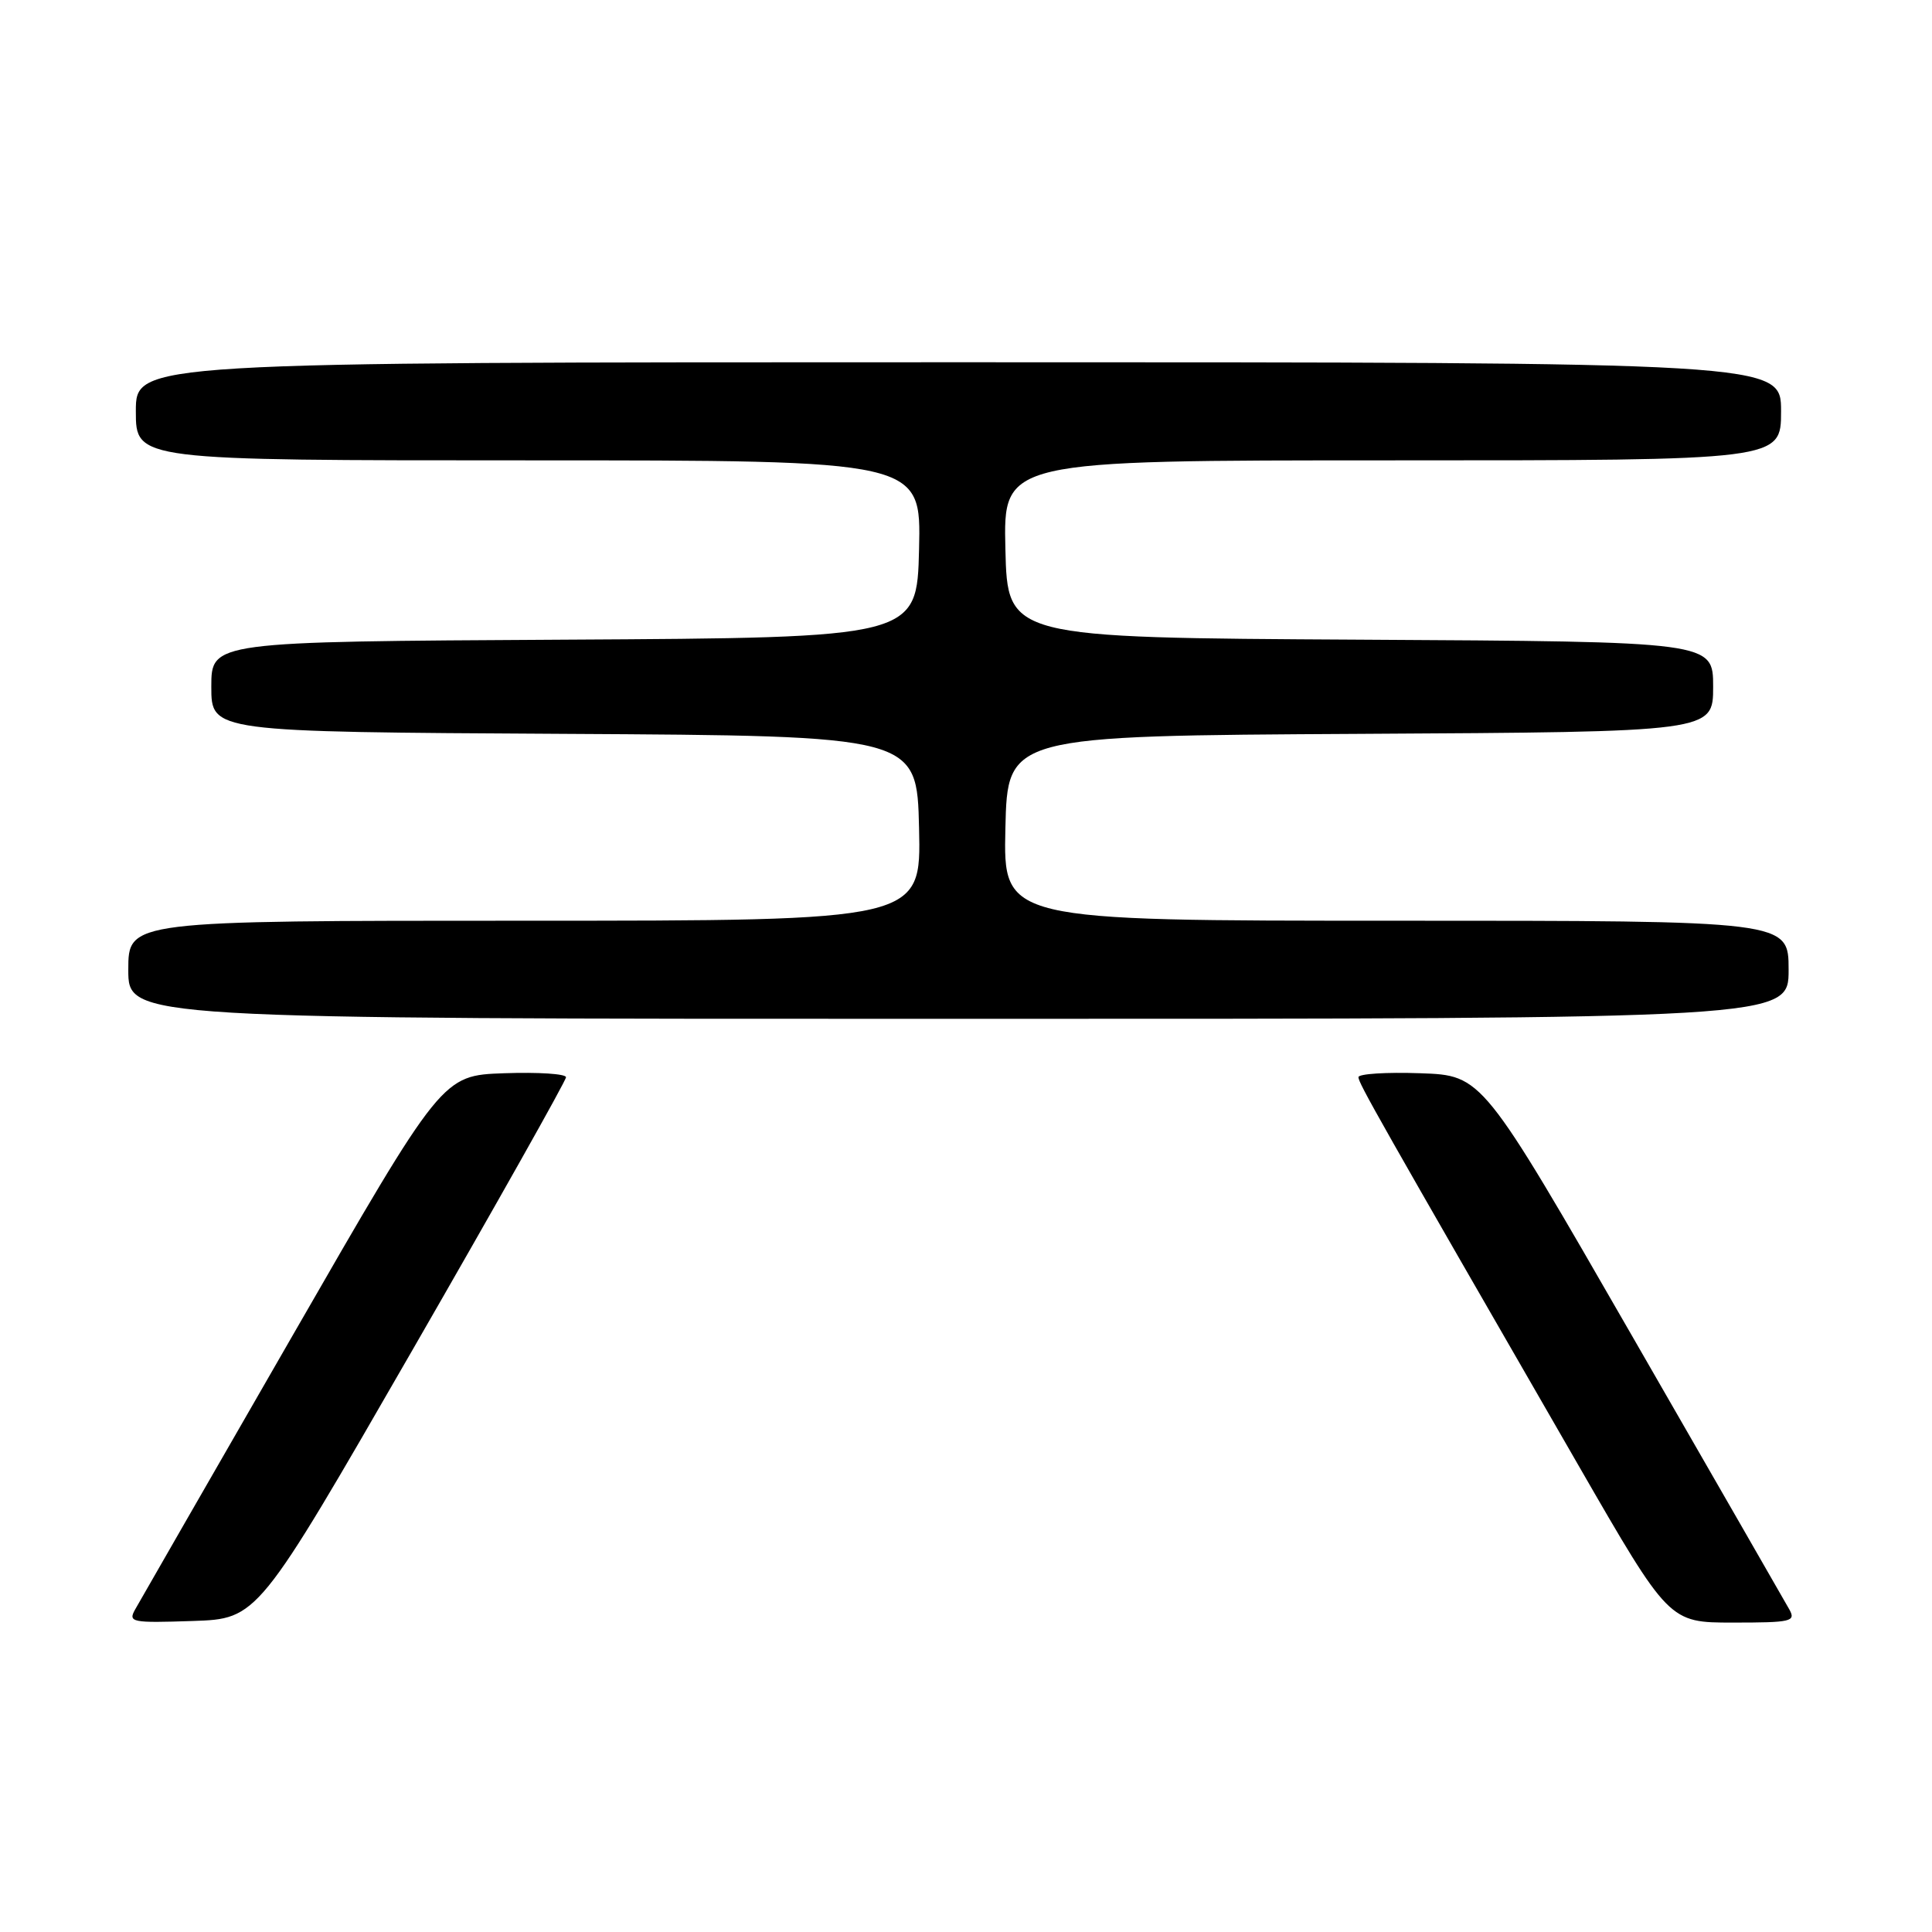 <?xml version="1.0" encoding="UTF-8" standalone="no"?>
<!DOCTYPE svg PUBLIC "-//W3C//DTD SVG 1.1//EN" "http://www.w3.org/Graphics/SVG/1.1/DTD/svg11.dtd" >
<svg xmlns="http://www.w3.org/2000/svg" xmlns:xlink="http://www.w3.org/1999/xlink" version="1.1" viewBox="0 0 256 256">
 <g >
 <path fill="currentColor"
d=" M 54.57 179.03 C 65.81 159.52 75.00 143.19 75.00 142.74 C 75.00 142.29 71.31 142.05 66.80 142.21 C 58.60 142.50 58.60 142.50 38.75 177.00 C 27.83 195.97 18.44 212.31 17.89 213.29 C 16.96 214.96 17.48 215.06 25.52 214.79 C 34.14 214.50 34.14 214.50 54.57 179.03 Z  M 237.09 213.25 C 236.55 212.29 227.17 195.97 216.25 177.00 C 196.40 142.50 196.40 142.50 188.20 142.21 C 183.69 142.05 180.00 142.29 180.00 142.73 C 180.00 143.52 182.53 147.98 209.20 194.25 C 221.16 215.00 221.16 215.00 229.62 215.00 C 237.38 215.00 237.99 214.86 237.09 213.25 Z  M 237.00 128.50 C 237.00 122.00 237.00 122.00 184.97 122.00 C 132.94 122.00 132.94 122.00 133.22 109.75 C 133.50 97.50 133.50 97.50 180.25 97.24 C 227.00 96.98 227.00 96.98 227.00 91.00 C 227.00 85.02 227.00 85.02 180.25 84.76 C 133.50 84.50 133.50 84.50 133.22 72.75 C 132.94 61.00 132.94 61.00 184.47 61.00 C 236.00 61.00 236.00 61.00 236.00 54.50 C 236.00 48.00 236.00 48.00 127.00 48.00 C 18.00 48.00 18.00 48.00 18.00 54.50 C 18.00 61.00 18.00 61.00 70.03 61.00 C 122.06 61.00 122.06 61.00 121.78 72.75 C 121.50 84.50 121.50 84.50 74.75 84.76 C 28.00 85.02 28.00 85.02 28.00 91.00 C 28.00 96.98 28.00 96.98 74.75 97.24 C 121.50 97.50 121.50 97.50 121.78 109.75 C 122.06 122.00 122.06 122.00 69.53 122.00 C 17.00 122.00 17.00 122.00 17.00 128.50 C 17.00 135.00 17.00 135.00 127.00 135.00 C 237.00 135.00 237.00 135.00 237.00 128.50 Z "/>
</g>
</svg>